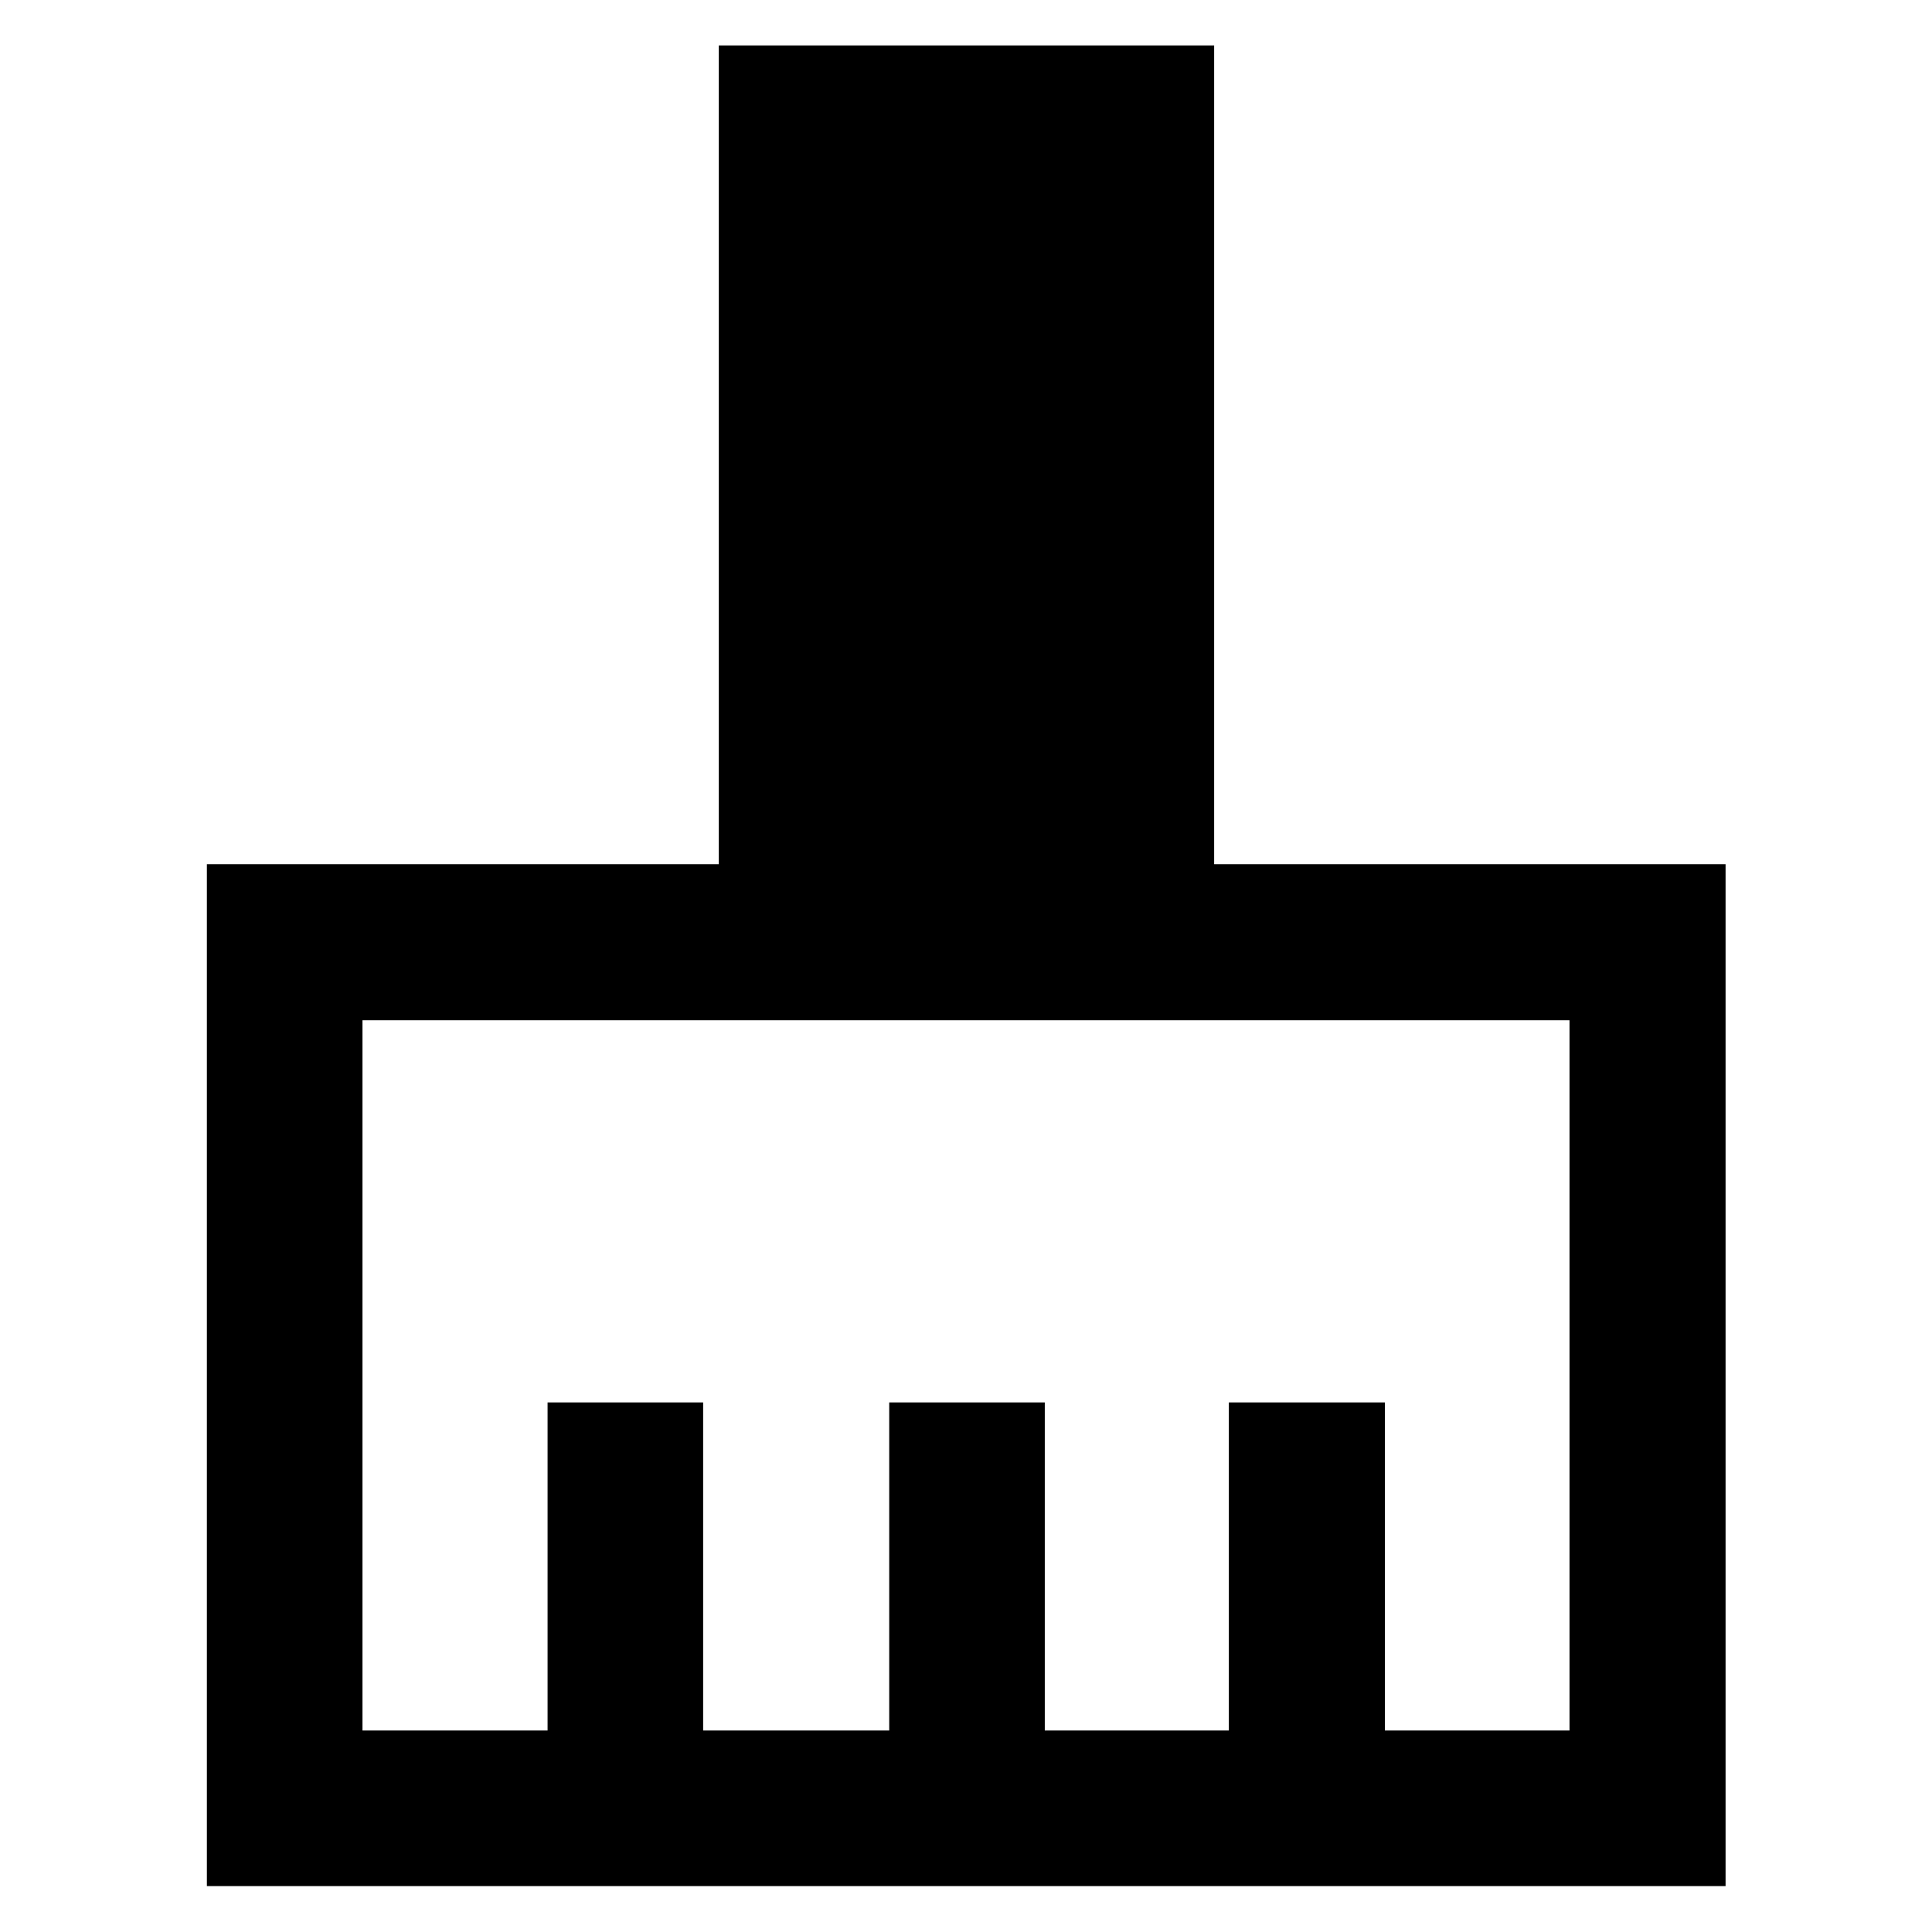 <svg xmlns="http://www.w3.org/2000/svg" height="48" viewBox="0 -960 960 960" width="48"><path d="M102.8-22.8v-507.79h254.37v-406.84H603.3v406.84h254.13V-22.8H102.8Zm77.31-77.31h91.98v-163.04h77.3v163.04h92.46v-163.04h77.3v163.04h91.46v-163.04h77.54v163.04h91.74v-352.93H180.11v352.93Z"/></svg>